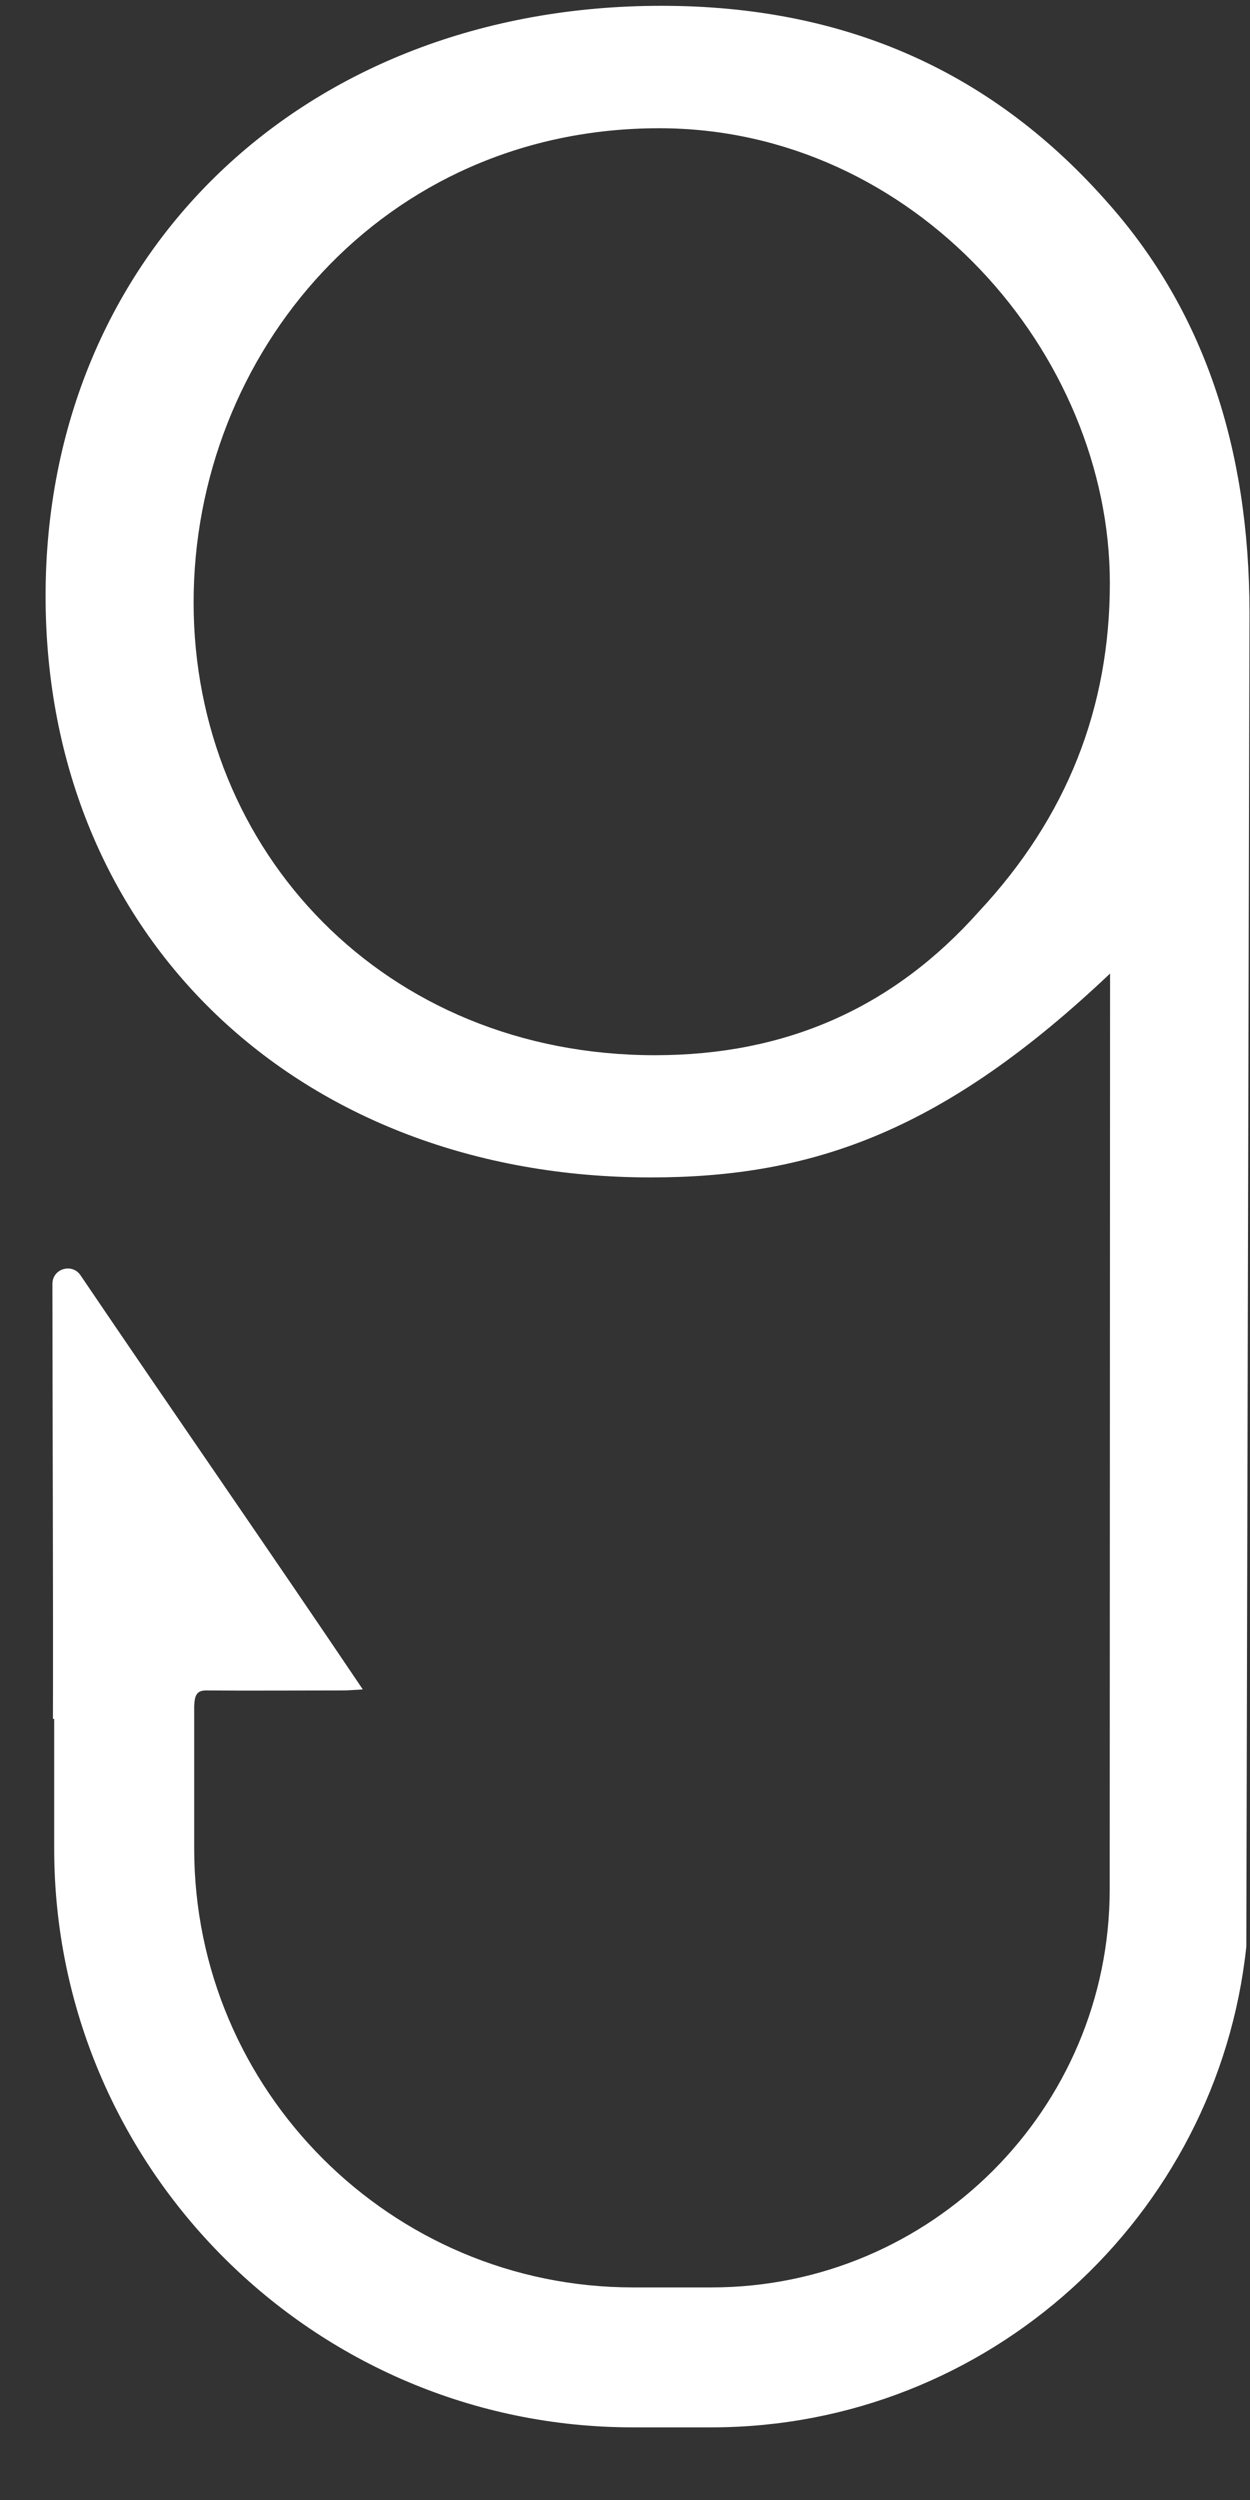 <svg width="17" height="34" viewBox="0 0 17 34" fill="none" xmlns="http://www.w3.org/2000/svg">
<rect x="0" y="0" width="17" height="34" fill="#333333" stroke="none"/>
<path d="M16.993 8.339C16.993 6.062 16.351 4.223 15.097 2.793C13.52 0.982 11.507 0.079 8.996 0.079C4.121 0.079 0.62 3.466 0.62 8.105C0.62 12.743 4.064 16.013 8.851 16.013C11.07 16.013 12.849 15.371 15.097 13.24L15.092 25.694C15.092 28.68 12.663 31.109 9.677 31.109H8.61C5.318 31.109 2.641 28.431 2.641 25.14V23.2C2.648 23.057 2.674 22.99 2.803 22.99C3.352 22.995 4.119 22.99 4.666 22.99C4.738 22.99 4.809 22.983 4.934 22.976C3.653 21.074 2.356 19.207 1.095 17.344C0.981 17.174 0.713 17.253 0.713 17.461C0.713 18.827 0.725 21.918 0.72 23.377H0.737V25.142C0.737 29.482 4.267 33.012 8.607 33.012H9.675C13.446 33.012 16.561 30.144 16.95 26.473L16.993 8.336V8.339ZM13.315 12.395C12.147 13.708 10.688 14.351 8.908 14.351C5.23 14.351 2.633 11.578 2.633 8.193C2.633 4.809 5.201 1.744 8.965 1.744C12.438 1.744 15.094 4.809 15.094 7.93C15.094 9.624 14.512 11.112 13.315 12.395Z" fill="white"/>
</svg>
